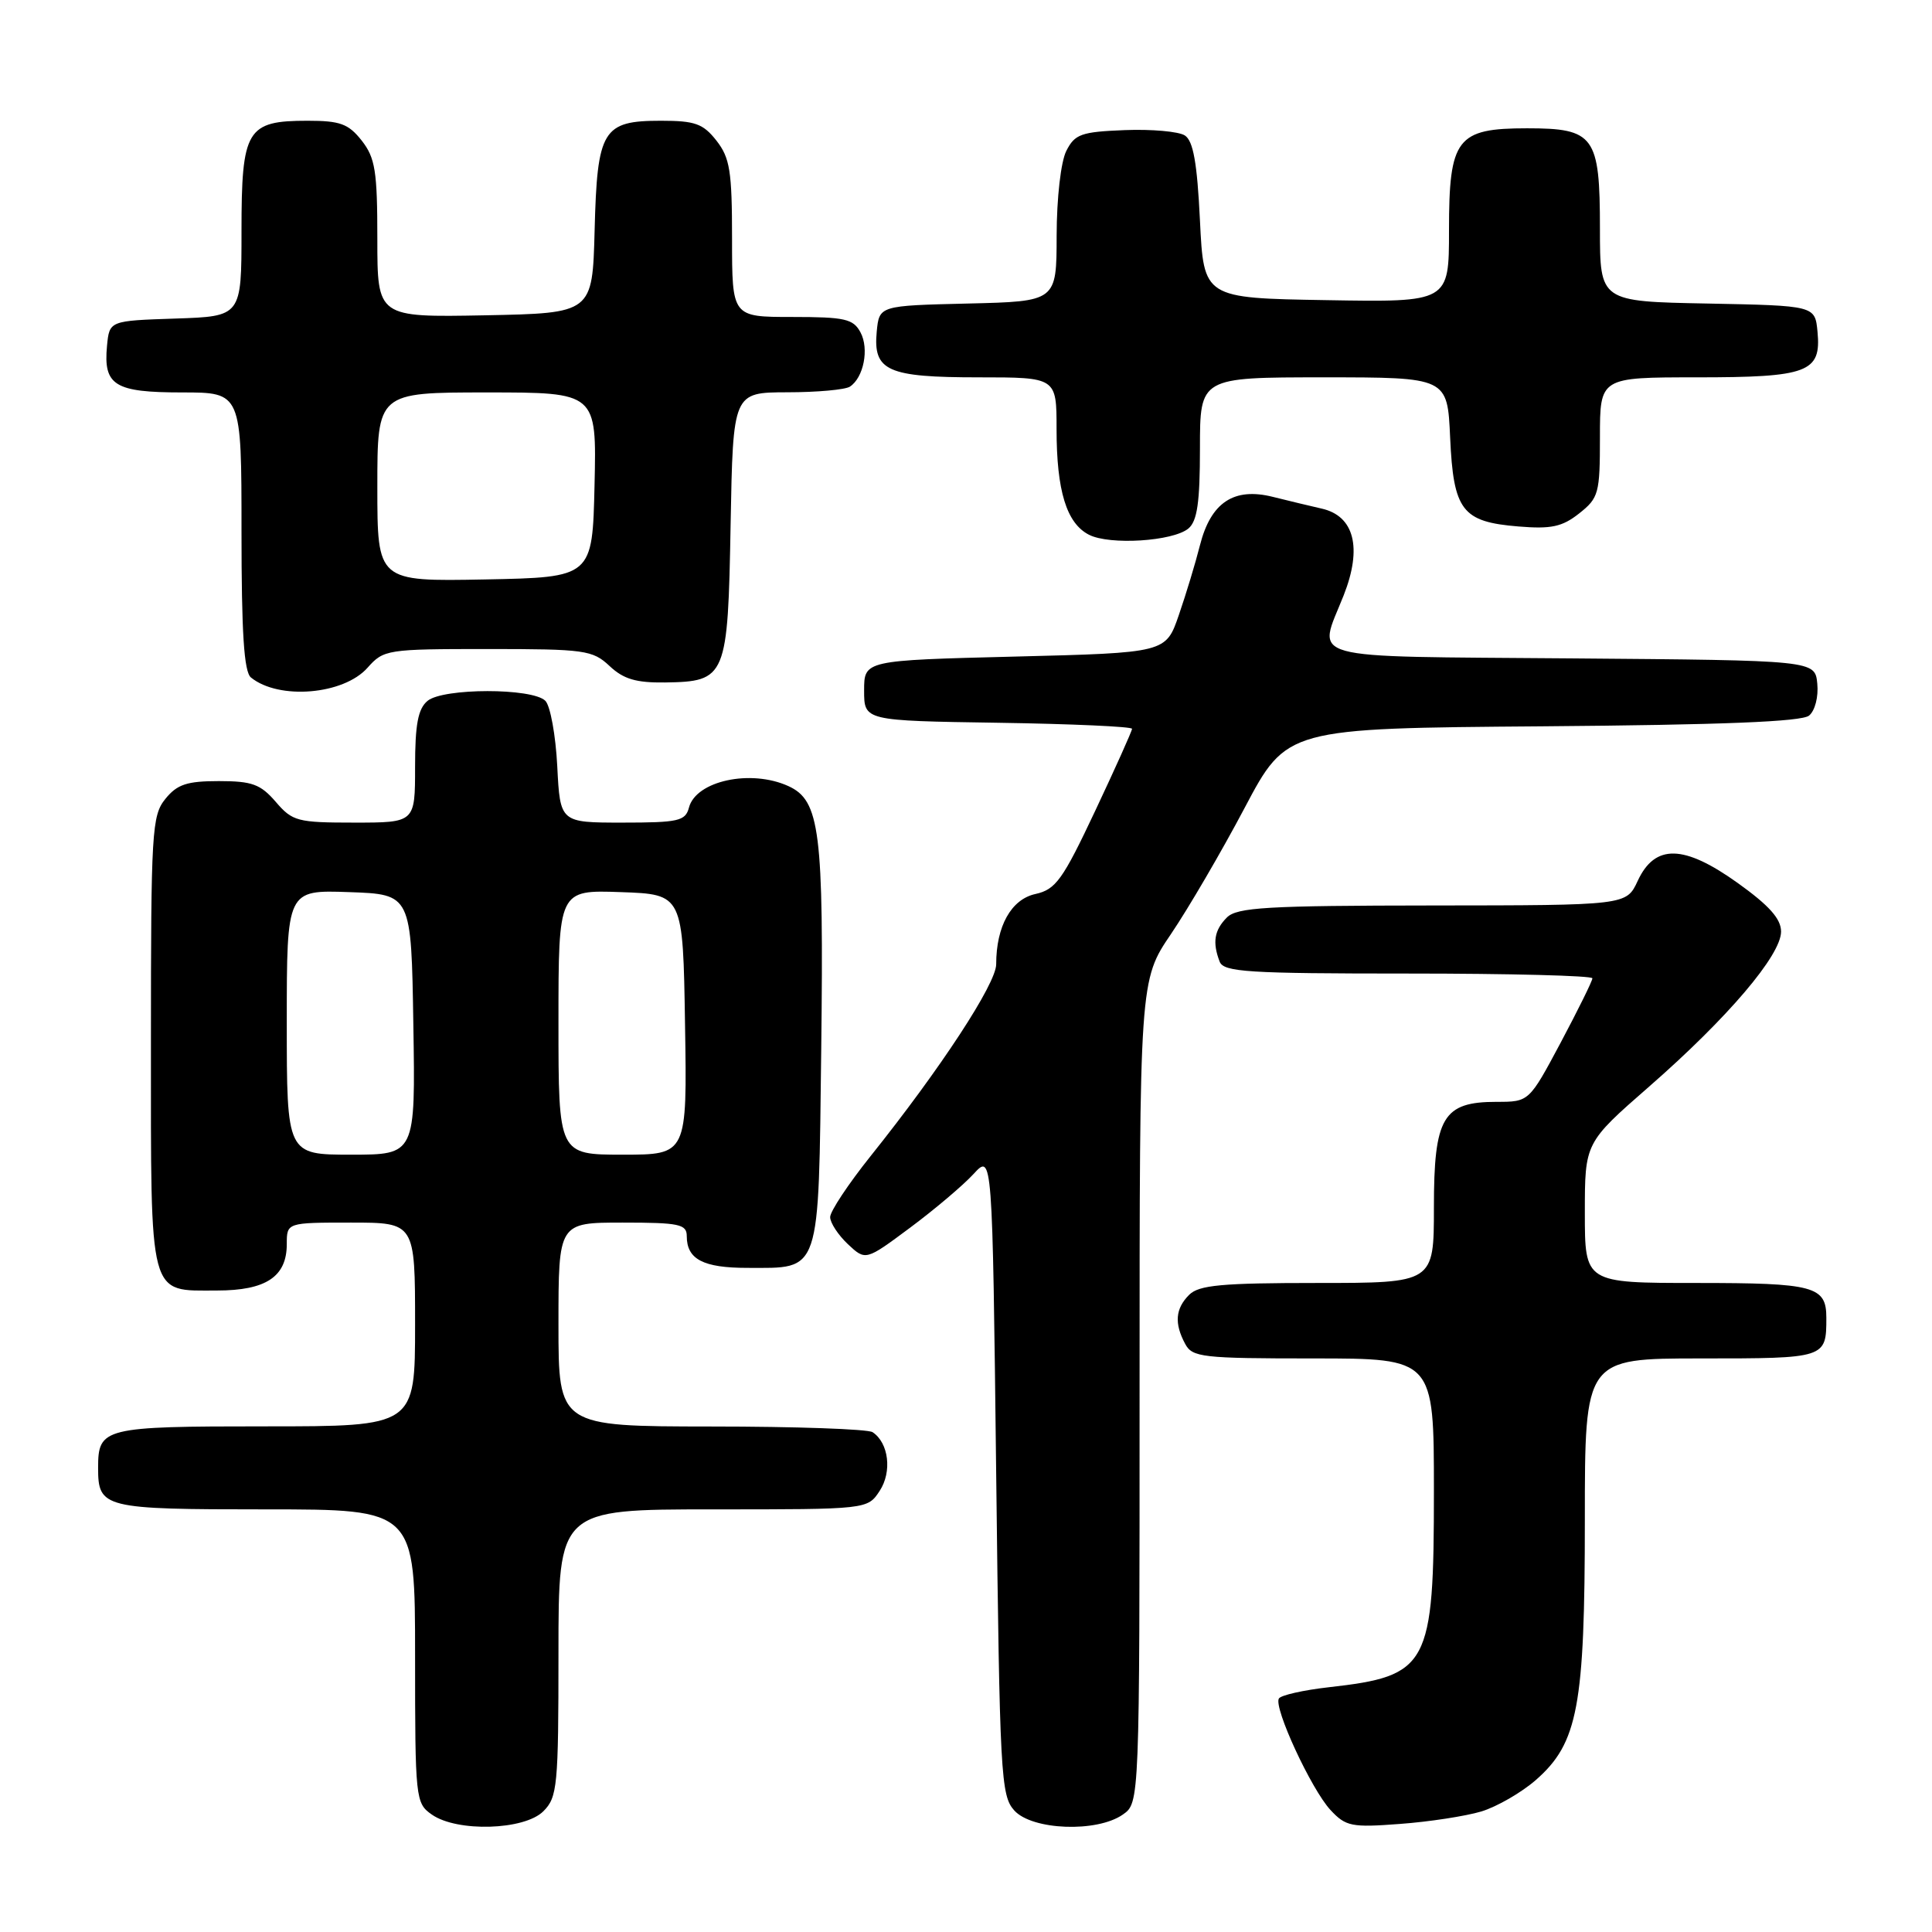 <?xml version="1.0" encoding="UTF-8" standalone="no"?>
<!DOCTYPE svg PUBLIC "-//W3C//DTD SVG 1.1//EN" "http://www.w3.org/Graphics/SVG/1.1/DTD/svg11.dtd" >
<svg xmlns="http://www.w3.org/2000/svg" xmlns:xlink="http://www.w3.org/1999/xlink" version="1.1" viewBox="0 0 256 256">
 <g >
 <path fill="currentColor"
d=" M 72.00 240.00 C 73.86 238.14 74.00 236.67 74.00 219.00 C 74.00 200.00 74.00 200.00 94.48 200.00 C 114.95 200.00 114.95 200.00 116.56 197.55 C 118.23 195.01 117.76 191.18 115.62 189.77 C 115.00 189.36 105.39 189.02 94.25 189.02 C 74.00 189.00 74.00 189.00 74.00 175.50 C 74.00 162.00 74.00 162.00 82.50 162.00 C 90.02 162.00 91.00 162.21 91.00 163.80 C 91.00 166.86 93.18 168.00 99.01 168.00 C 108.84 168.00 108.45 169.16 108.82 138.83 C 109.16 110.13 108.65 106.07 104.46 104.16 C 99.47 101.89 92.22 103.46 91.29 107.01 C 90.82 108.79 89.91 109.00 82.49 109.00 C 74.22 109.00 74.22 109.00 73.84 101.53 C 73.63 97.42 72.92 93.52 72.26 92.86 C 70.54 91.14 58.72 91.15 56.65 92.87 C 55.39 93.92 55.00 95.98 55.00 101.62 C 55.00 109.00 55.00 109.00 46.95 109.00 C 39.41 109.00 38.75 108.83 36.54 106.25 C 34.52 103.91 33.40 103.50 29.00 103.50 C 24.77 103.50 23.47 103.93 21.91 105.86 C 20.12 108.07 20.00 110.17 20.00 138.04 C 20.00 172.42 19.62 171.00 28.74 171.00 C 35.25 171.00 38.00 169.17 38.00 164.85 C 38.00 162.00 38.00 162.00 46.50 162.00 C 55.00 162.00 55.00 162.00 55.00 175.50 C 55.00 189.00 55.00 189.00 35.20 189.00 C 13.67 189.00 13.00 189.17 13.00 194.50 C 13.00 199.83 13.67 200.00 35.20 200.00 C 55.00 200.00 55.00 200.00 55.00 219.44 C 55.00 238.40 55.06 238.93 57.22 240.44 C 60.57 242.79 69.48 242.52 72.00 240.00 Z  M 148.78 240.44 C 151.00 238.89 151.00 238.89 151.00 184.39 C 151.00 129.89 151.00 129.89 155.17 123.75 C 157.46 120.37 161.85 112.86 164.92 107.05 C 170.50 96.50 170.50 96.50 204.41 96.24 C 228.17 96.05 238.74 95.63 239.71 94.82 C 240.50 94.17 240.97 92.33 240.80 90.59 C 240.50 87.50 240.50 87.50 208.25 87.24 C 172.01 86.94 174.59 87.65 178.05 78.87 C 180.53 72.58 179.45 68.36 175.12 67.39 C 173.68 67.06 170.78 66.37 168.67 65.84 C 163.50 64.54 160.44 66.57 159.00 72.25 C 158.41 74.59 157.15 78.75 156.20 81.50 C 154.48 86.50 154.48 86.50 134.49 87.00 C 114.50 87.50 114.50 87.50 114.50 91.50 C 114.50 95.50 114.50 95.50 132.25 95.77 C 142.01 95.92 150.00 96.28 150.00 96.57 C 150.00 96.86 147.80 101.75 145.12 107.44 C 140.80 116.61 139.89 117.86 137.20 118.46 C 133.99 119.16 132.00 122.73 132.00 127.77 C 132.00 130.34 124.64 141.59 115.35 153.20 C 112.41 156.88 110.00 160.51 110.00 161.27 C 110.00 162.03 111.06 163.64 112.35 164.86 C 114.70 167.06 114.70 167.06 120.60 162.67 C 123.84 160.26 127.62 157.06 129.00 155.56 C 131.50 152.84 131.50 152.84 132.00 195.31 C 132.47 235.29 132.61 237.92 134.40 239.90 C 136.78 242.52 145.35 242.84 148.78 240.44 Z  M 196.28 240.03 C 198.35 239.40 201.61 237.52 203.52 235.85 C 209.09 230.96 210.00 226.09 210.00 201.32 C 210.00 180.00 210.00 180.00 225.39 180.00 C 241.93 180.00 242.00 179.98 242.00 174.62 C 242.00 170.42 240.42 170.00 224.80 170.00 C 210.00 170.00 210.00 170.00 210.00 160.71 C 210.00 151.42 210.00 151.42 218.54 143.96 C 228.94 134.87 236.00 126.57 236.00 123.44 C 236.00 121.75 234.43 119.99 230.27 117.01 C 223.12 111.89 219.29 111.80 217.00 116.73 C 215.50 119.96 215.50 119.96 189.82 119.98 C 167.83 120.00 163.92 120.23 162.57 121.57 C 160.90 123.25 160.63 124.87 161.61 127.42 C 162.14 128.80 165.29 129.00 186.61 129.00 C 200.02 129.00 211.00 129.28 211.00 129.63 C 211.00 129.98 209.11 133.80 206.81 138.13 C 202.61 146.00 202.61 146.00 198.31 146.00 C 191.20 146.00 190.00 148.02 190.00 160.00 C 190.00 170.00 190.00 170.00 174.57 170.00 C 161.88 170.00 158.86 170.28 157.57 171.57 C 155.74 173.40 155.58 175.35 157.04 178.07 C 157.99 179.85 159.27 180.00 174.04 180.00 C 190.00 180.00 190.00 180.00 190.00 197.55 C 190.00 220.82 189.33 222.07 176.06 223.57 C 172.70 223.95 169.73 224.62 169.46 225.06 C 168.73 226.25 173.76 237.11 176.30 239.84 C 178.32 242.01 179.08 242.17 185.50 241.68 C 189.35 241.40 194.20 240.65 196.28 240.03 Z  M 48.70 88.48 C 50.84 86.07 51.27 86.00 64.64 86.00 C 77.50 86.00 78.52 86.14 80.77 88.25 C 82.62 89.99 84.29 90.48 88.12 90.43 C 96.24 90.31 96.45 89.79 96.81 69.47 C 97.13 52.00 97.13 52.00 104.31 51.98 C 108.27 51.98 112.00 51.64 112.62 51.23 C 114.44 50.03 115.19 46.22 114.02 44.04 C 113.06 42.25 111.96 42.00 104.96 42.00 C 97.00 42.00 97.00 42.00 97.00 31.63 C 97.00 22.66 96.72 20.92 94.93 18.63 C 93.16 16.38 92.09 16.00 87.58 16.00 C 79.85 16.00 79.13 17.18 78.79 30.54 C 78.50 41.50 78.50 41.50 64.25 41.78 C 50.00 42.05 50.00 42.05 50.00 31.66 C 50.00 22.66 49.72 20.92 47.93 18.63 C 46.17 16.40 45.07 16.00 40.76 16.00 C 32.68 16.00 32.00 17.13 32.00 30.62 C 32.00 41.92 32.00 41.92 23.25 42.21 C 14.50 42.50 14.50 42.50 14.18 45.82 C 13.68 51.07 15.18 52.00 24.12 52.00 C 32.00 52.00 32.00 52.00 32.00 70.38 C 32.00 83.87 32.33 89.02 33.25 89.77 C 36.95 92.78 45.53 92.06 48.70 88.48 Z  M 157.47 70.03 C 158.64 69.05 159.00 66.58 159.00 59.38 C 159.00 50.00 159.00 50.00 175.39 50.00 C 191.79 50.00 191.79 50.00 192.15 57.97 C 192.59 67.67 193.73 69.15 201.20 69.76 C 205.54 70.12 207.00 69.81 209.25 68.03 C 211.84 65.98 212.00 65.38 212.00 57.93 C 212.00 50.00 212.00 50.00 224.81 50.00 C 239.59 50.00 241.34 49.34 240.83 43.96 C 240.50 40.50 240.50 40.50 226.25 40.22 C 212.00 39.95 212.00 39.95 212.00 30.30 C 212.00 18.01 211.26 17.00 202.35 17.00 C 193.02 17.00 192.00 18.33 192.00 30.52 C 192.00 40.05 192.00 40.05 175.75 39.77 C 159.50 39.50 159.50 39.50 159.00 29.21 C 158.63 21.57 158.11 18.67 157.00 17.95 C 156.18 17.42 152.59 17.10 149.03 17.24 C 143.25 17.47 142.42 17.77 141.29 20.00 C 140.57 21.43 140.02 26.22 140.01 31.22 C 140.00 39.94 140.00 39.94 128.25 40.22 C 116.50 40.50 116.50 40.50 116.17 43.96 C 115.68 49.15 117.59 50.00 129.69 50.00 C 140.00 50.00 140.00 50.00 140.00 56.85 C 140.00 65.03 141.32 69.34 144.30 70.86 C 147.05 72.26 155.42 71.73 157.47 70.03 Z  M 38.00 135.46 C 38.00 117.92 38.00 117.92 46.25 118.21 C 54.50 118.50 54.50 118.50 54.77 135.75 C 55.05 153.00 55.05 153.00 46.52 153.00 C 38.00 153.00 38.00 153.00 38.00 135.46 Z  M 74.00 135.46 C 74.00 117.92 74.00 117.92 82.25 118.21 C 90.50 118.50 90.50 118.50 90.77 135.75 C 91.05 153.00 91.05 153.00 82.52 153.00 C 74.00 153.00 74.00 153.00 74.00 135.46 Z  M 50.00 64.53 C 50.00 52.00 50.00 52.00 64.53 52.00 C 79.06 52.00 79.06 52.00 78.78 64.25 C 78.50 76.50 78.50 76.50 64.25 76.78 C 50.00 77.05 50.00 77.05 50.00 64.53 Z "/>
</g>
</svg>